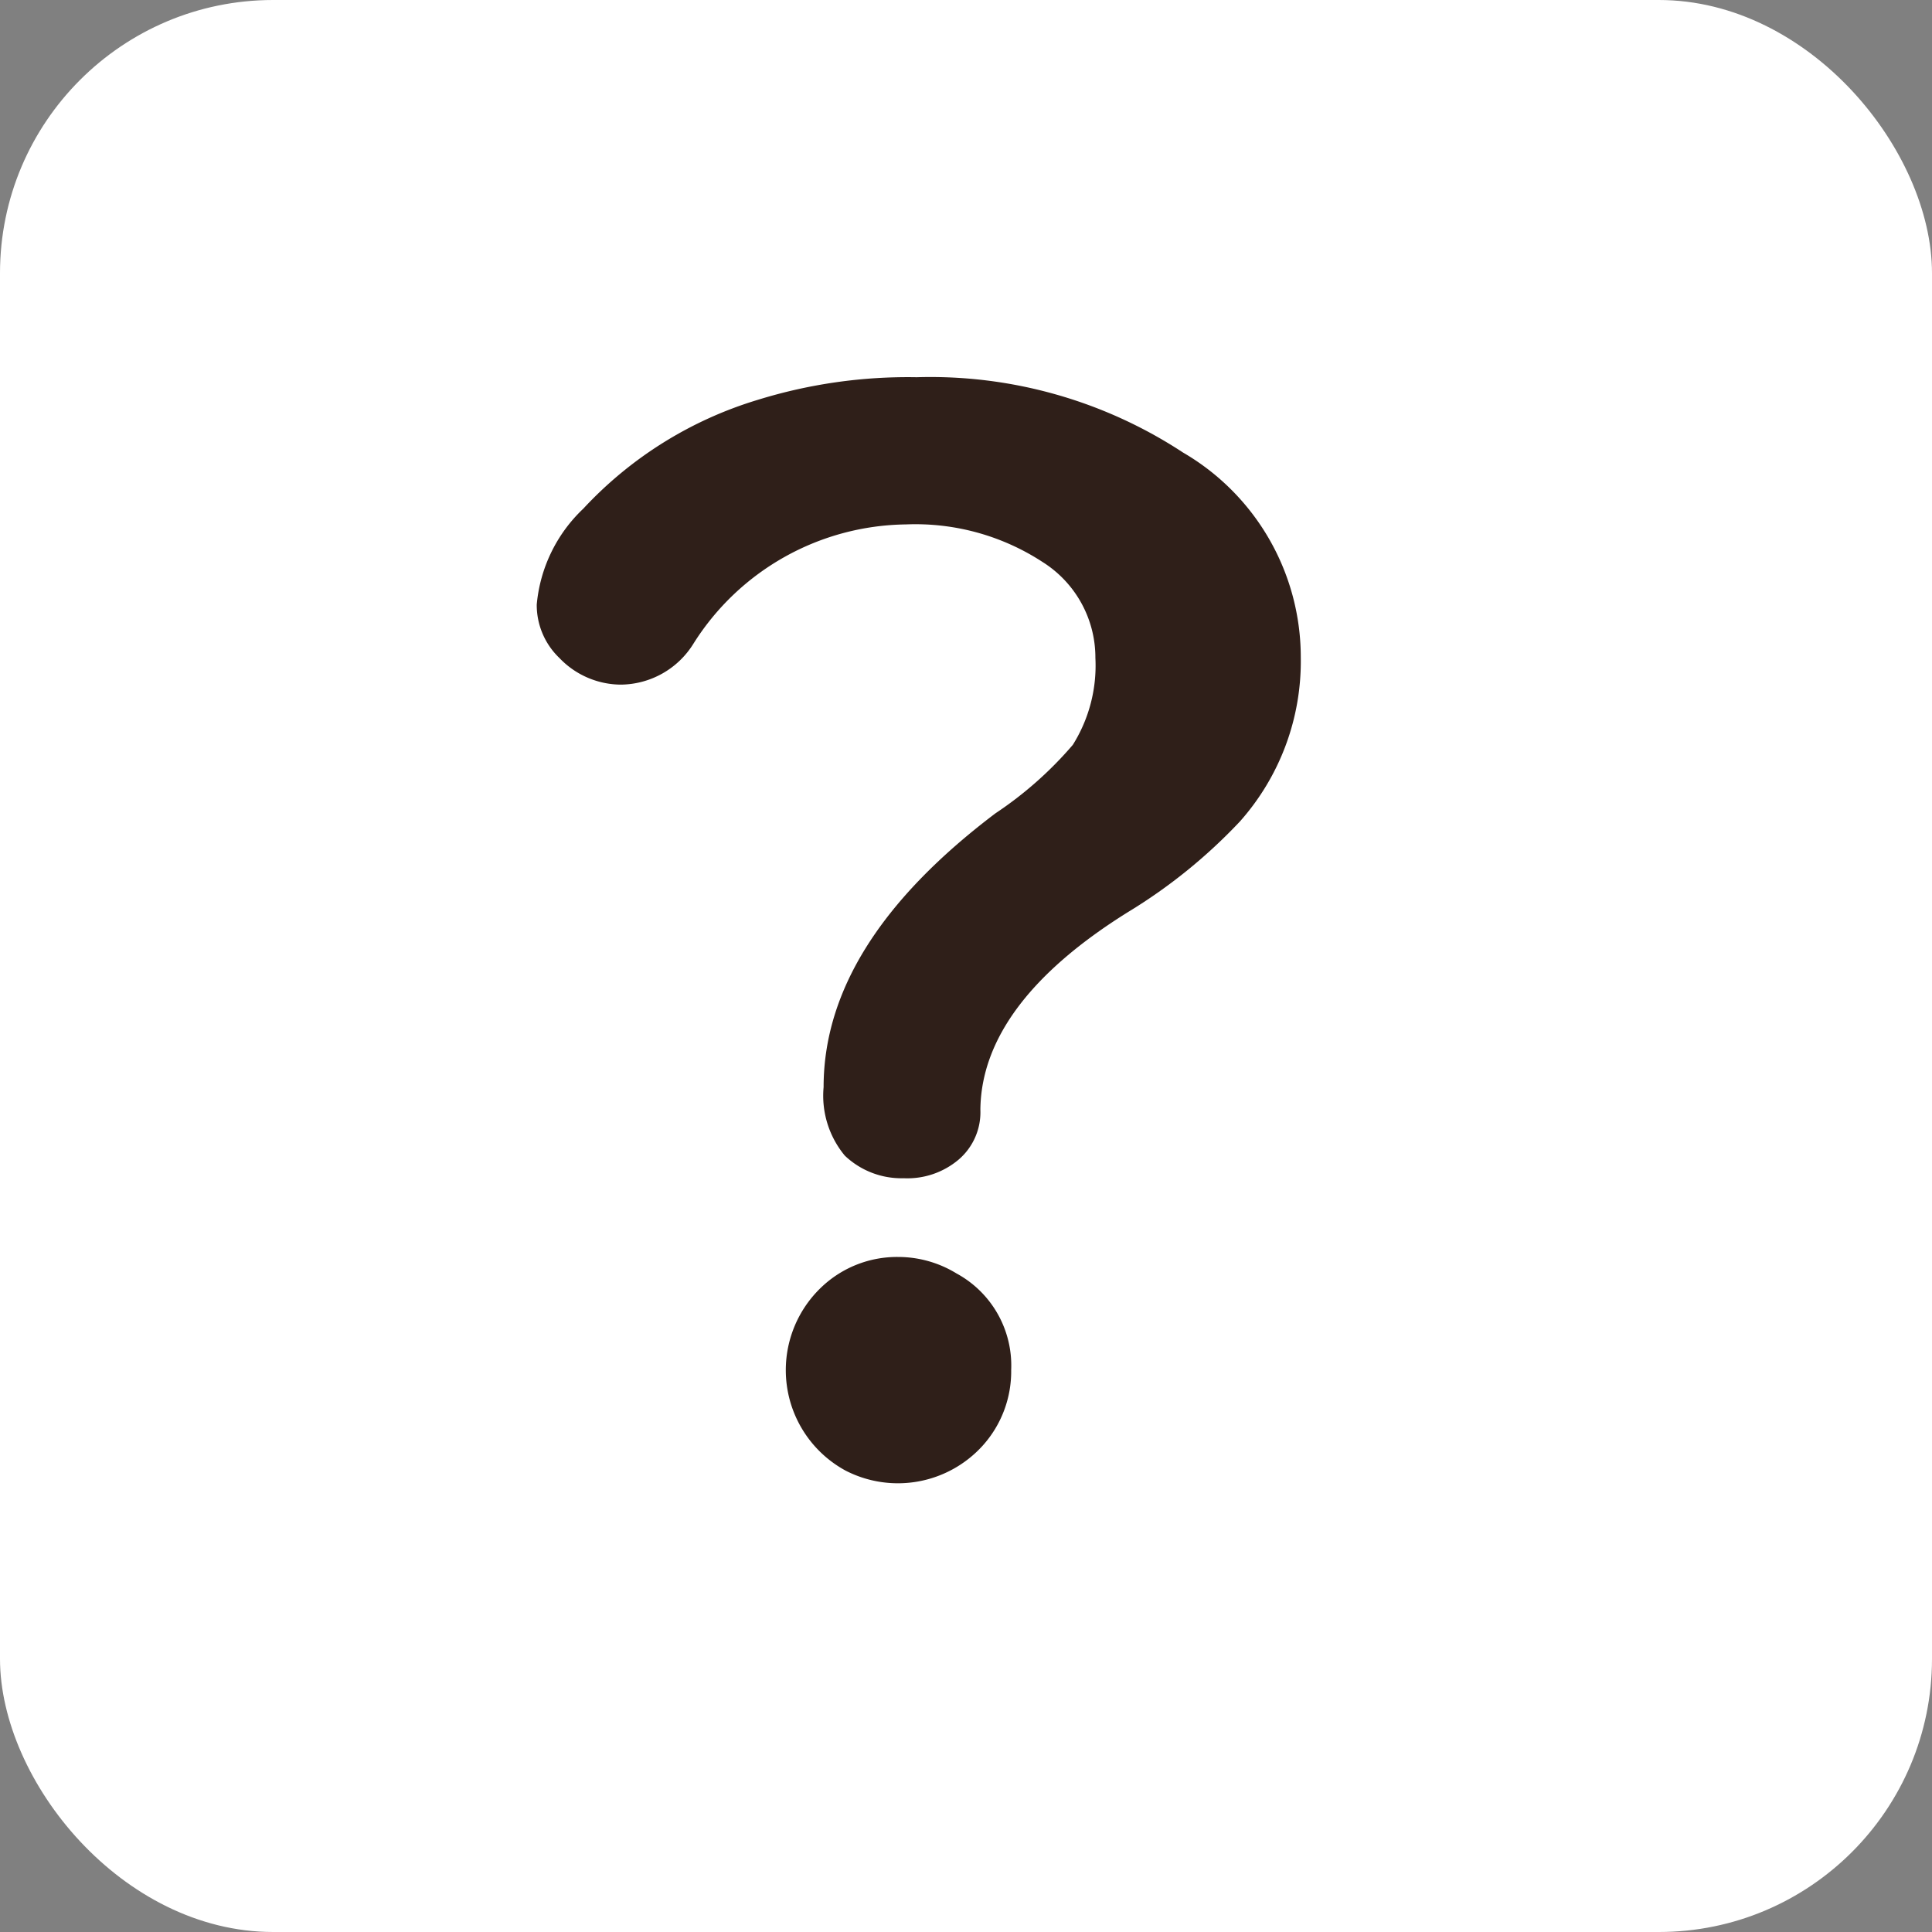 <svg id="图层_1" data-name="图层 1" xmlns="http://www.w3.org/2000/svg" width="28.22" height="28.22" viewBox="0 0 28.22 28.22"><rect x="0" y="0" width="28.22" height="28.22" fill="#808080" stroke="none"/><defs><style>.cls-1{fill:#fff;}.cls-2{fill:#2f1f19;}</style></defs><rect class="cls-1" width="28.22" height="28.22" rx="3.99"/><path class="cls-2" d="M13.39,5.51a6.72,6.72,0,0,1,3.89,1.1A3.46,3.46,0,0,1,19,9.6,3.52,3.52,0,0,1,18.11,12a7.8,7.8,0,0,1-1.63,1.32c-1.43.89-2.15,1.86-2.16,2.89a.91.91,0,0,1-.32.73,1.16,1.16,0,0,1-.8.27,1.2,1.2,0,0,1-.86-.33,1.37,1.37,0,0,1-.31-1c0-1.4.83-2.73,2.51-4a5.48,5.48,0,0,0,1.13-1A2.18,2.18,0,0,0,16,9.61a1.65,1.65,0,0,0-.77-1.4,3.4,3.4,0,0,0-2-.55A3.72,3.72,0,0,0,10.13,9.4,1.26,1.26,0,0,1,9.06,10a1.25,1.25,0,0,1-.89-.39,1.07,1.07,0,0,1-.33-.78,2.2,2.2,0,0,1,.68-1.4,5.74,5.74,0,0,1,2.55-1.59A7.41,7.41,0,0,1,13.39,5.51Zm-.27,12.85a1.63,1.63,0,0,1,.85.24,1.53,1.53,0,0,1,.8,1.41,1.62,1.62,0,0,1-.42,1.11,1.67,1.67,0,0,1-2,.36A1.67,1.67,0,0,1,12,18.8,1.6,1.6,0,0,1,13.12,18.36Z"/></svg>
